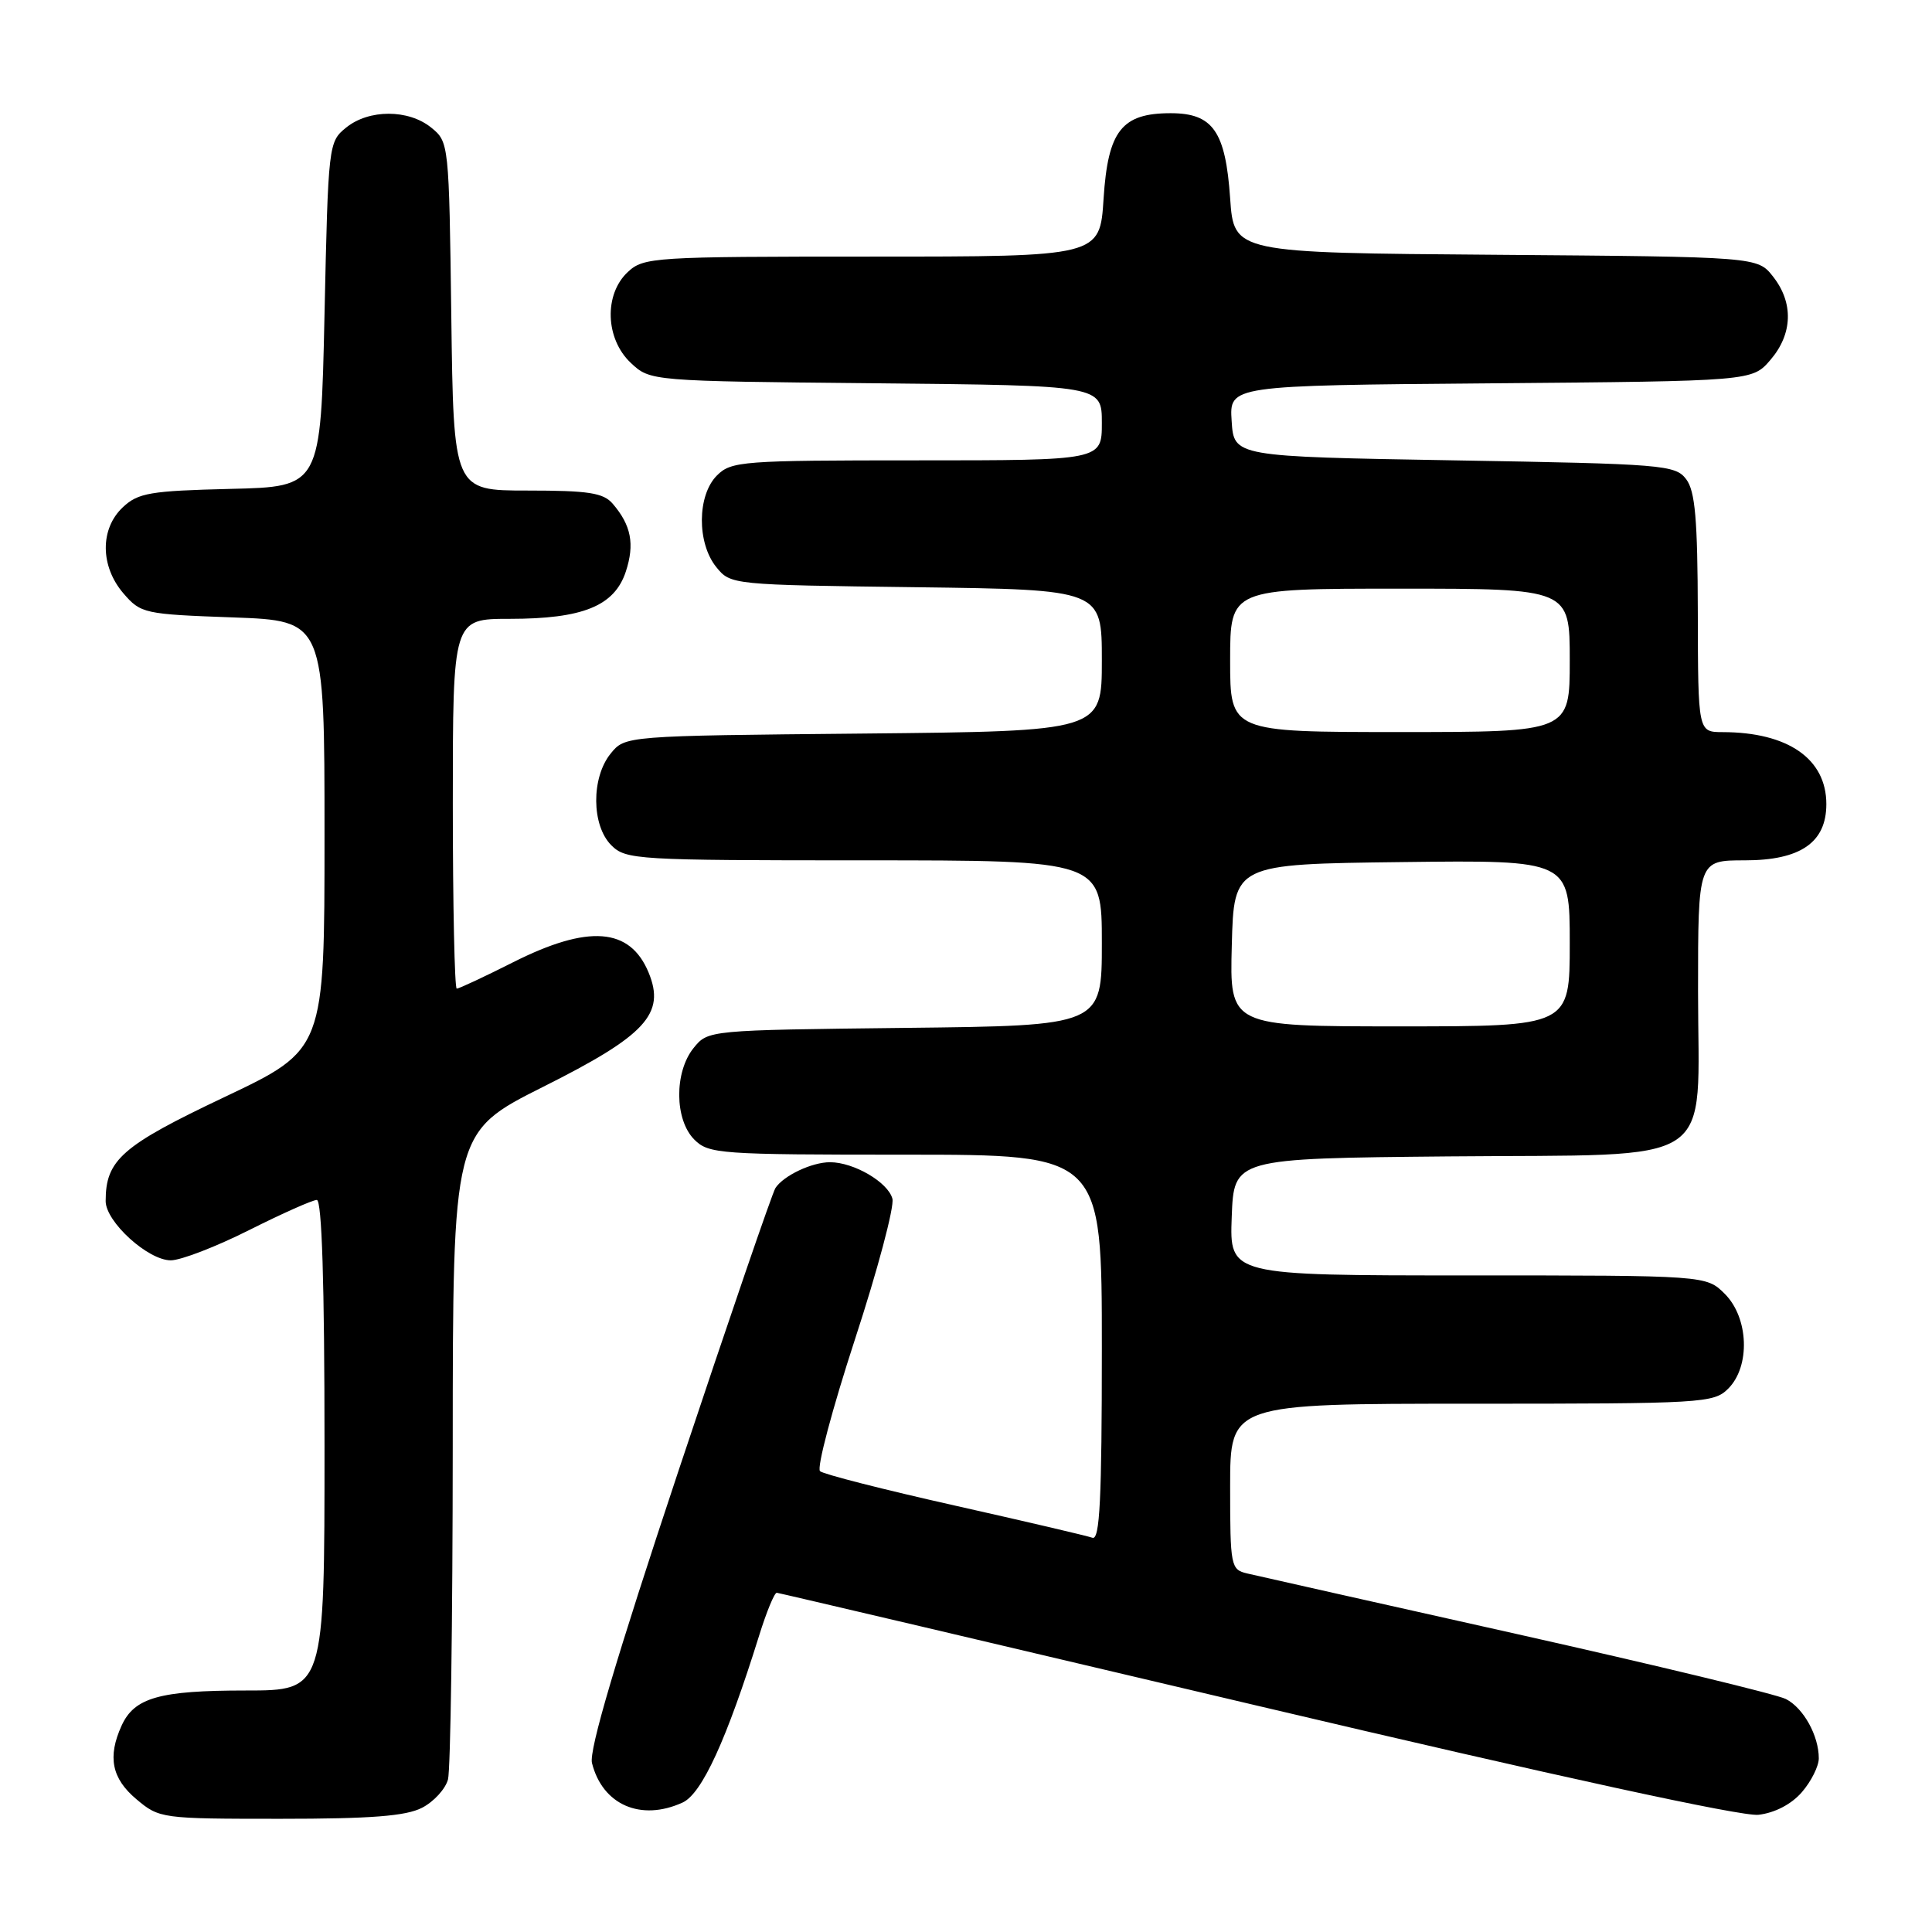 <?xml version="1.0" encoding="UTF-8" standalone="no"?>
<!DOCTYPE svg PUBLIC "-//W3C//DTD SVG 1.1//EN" "http://www.w3.org/Graphics/SVG/1.1/DTD/svg11.dtd" >
<svg xmlns="http://www.w3.org/2000/svg" xmlns:xlink="http://www.w3.org/1999/xlink" version="1.1" viewBox="0 0 256 256">
 <g >
 <path fill="currentColor"
d=" M 55.92 239.54 C 57.48 238.74 59.02 237.05 59.36 235.79 C 59.70 234.53 59.98 214.72 59.99 191.76 C 60.00 150.02 60.00 150.02 71.97 144.01 C 85.57 137.20 88.21 134.34 85.94 128.86 C 83.47 122.90 77.97 122.48 68.00 127.50 C 64.18 129.43 60.81 131.00 60.52 131.00 C 60.24 131.00 60.00 119.97 60.00 106.50 C 60.00 82.00 60.00 82.00 67.53 82.00 C 77.24 82.00 81.41 80.30 82.92 75.75 C 84.12 72.10 83.64 69.60 81.19 66.75 C 79.95 65.30 77.98 65.00 69.90 65.00 C 60.10 65.00 60.10 65.00 59.80 41.91 C 59.50 19.02 59.48 18.80 57.14 16.91 C 54.12 14.46 48.88 14.46 45.86 16.91 C 43.53 18.79 43.49 19.14 43.00 41.66 C 42.50 64.50 42.50 64.50 30.53 64.78 C 19.89 65.04 18.30 65.31 16.28 67.21 C 13.23 70.07 13.27 75.04 16.36 78.63 C 18.65 81.29 19.11 81.39 30.86 81.81 C 43.00 82.25 43.00 82.25 43.00 110.66 C 43.00 139.08 43.00 139.08 29.74 145.37 C 16.15 151.81 14.00 153.69 14.00 159.15 C 14.00 161.89 19.61 167.00 22.63 167.00 C 23.96 167.00 28.62 165.20 33.00 163.00 C 37.38 160.80 41.42 159.00 41.98 159.00 C 42.65 159.00 43.00 170.03 43.00 191.50 C 43.00 224.00 43.00 224.00 32.55 224.00 C 21.14 224.00 17.80 224.94 16.11 228.66 C 14.23 232.79 14.80 235.66 18.08 238.41 C 21.11 240.96 21.40 241.00 37.13 241.00 C 49.17 241.00 53.79 240.64 55.92 239.54 Z  M 238.75 237.48 C 239.99 236.05 241.00 234.03 241.00 232.99 C 241.00 229.98 238.97 226.32 236.64 225.13 C 235.46 224.52 219.43 220.65 201.00 216.52 C 182.57 212.40 166.49 208.78 165.25 208.49 C 163.09 207.98 163.00 207.55 163.00 196.98 C 163.00 186.00 163.00 186.00 195.00 186.00 C 225.67 186.00 227.08 185.92 229.00 184.00 C 231.95 181.05 231.72 174.62 228.55 171.45 C 226.09 169.00 226.09 169.00 194.50 169.00 C 162.92 169.00 162.92 169.00 163.21 161.25 C 163.50 153.50 163.50 153.50 191.95 153.23 C 228.23 152.90 225.00 155.04 225.00 131.33 C 225.00 114.00 225.00 114.00 231.19 114.00 C 238.57 114.00 242.00 111.64 242.00 106.55 C 242.00 100.55 236.92 97.02 228.25 97.01 C 225.00 97.00 225.00 97.00 224.97 81.25 C 224.94 68.79 224.62 65.08 223.43 63.50 C 221.99 61.60 220.43 61.47 192.71 61.00 C 163.50 60.50 163.50 60.50 163.20 55.79 C 162.89 51.08 162.89 51.08 197.53 50.79 C 232.18 50.50 232.18 50.50 234.59 47.69 C 237.54 44.26 237.68 40.13 234.94 36.65 C 232.88 34.03 232.88 34.03 198.19 33.76 C 163.50 33.50 163.50 33.50 163.00 26.27 C 162.39 17.39 160.71 15.00 155.12 15.00 C 148.63 15.00 146.81 17.32 146.23 26.32 C 145.74 34.00 145.74 34.00 115.56 34.00 C 86.57 34.00 85.29 34.08 83.19 36.04 C 80.01 39.00 80.20 44.90 83.58 48.08 C 86.16 50.50 86.16 50.50 116.08 50.79 C 146.00 51.08 146.00 51.08 146.00 56.04 C 146.00 61.00 146.00 61.00 121.50 61.00 C 98.33 61.00 96.89 61.11 95.00 63.00 C 92.37 65.63 92.33 71.95 94.91 75.14 C 96.81 77.49 96.95 77.50 121.41 77.81 C 146.00 78.13 146.00 78.13 146.00 87.51 C 146.00 96.89 146.00 96.89 114.41 97.20 C 82.82 97.50 82.82 97.50 80.91 99.86 C 78.33 103.05 78.37 109.37 81.00 112.00 C 82.92 113.92 84.33 114.00 114.50 114.00 C 146.00 114.00 146.00 114.00 146.00 124.95 C 146.00 135.91 146.00 135.91 119.91 136.20 C 93.86 136.50 93.82 136.50 91.91 138.86 C 89.33 142.05 89.37 148.37 92.00 151.00 C 93.90 152.90 95.33 153.00 120.00 153.00 C 146.00 153.00 146.00 153.00 146.00 178.61 C 146.00 198.67 145.73 204.12 144.75 203.76 C 144.06 203.51 135.85 201.59 126.50 199.49 C 117.15 197.39 109.12 195.35 108.66 194.94 C 108.19 194.54 110.28 186.69 113.28 177.49 C 116.29 168.29 118.52 159.90 118.25 158.84 C 117.68 156.66 113.14 154.00 109.98 154.00 C 107.59 154.00 103.87 155.75 102.76 157.40 C 102.35 158.00 96.58 174.85 89.92 194.84 C 81.63 219.75 78.02 231.94 78.44 233.61 C 79.83 239.15 84.91 241.37 90.44 238.85 C 93.01 237.68 96.28 230.53 100.58 216.75 C 101.56 213.59 102.62 211.02 102.93 211.05 C 103.24 211.08 131.85 217.80 166.50 225.99 C 206.50 235.43 230.78 240.72 233.00 240.47 C 235.17 240.22 237.36 239.08 238.75 237.48 Z  M 163.22 125.25 C 163.50 114.50 163.50 114.50 185.75 114.23 C 208.00 113.96 208.00 113.96 208.00 124.98 C 208.00 136.00 208.00 136.00 185.47 136.00 C 162.93 136.00 162.93 136.00 163.22 125.25 Z  M 163.00 87.50 C 163.00 78.00 163.00 78.00 185.50 78.00 C 208.00 78.00 208.00 78.00 208.00 87.50 C 208.00 97.00 208.00 97.00 185.50 97.00 C 163.00 97.00 163.00 97.00 163.00 87.50 Z "/>
</g>
</svg>